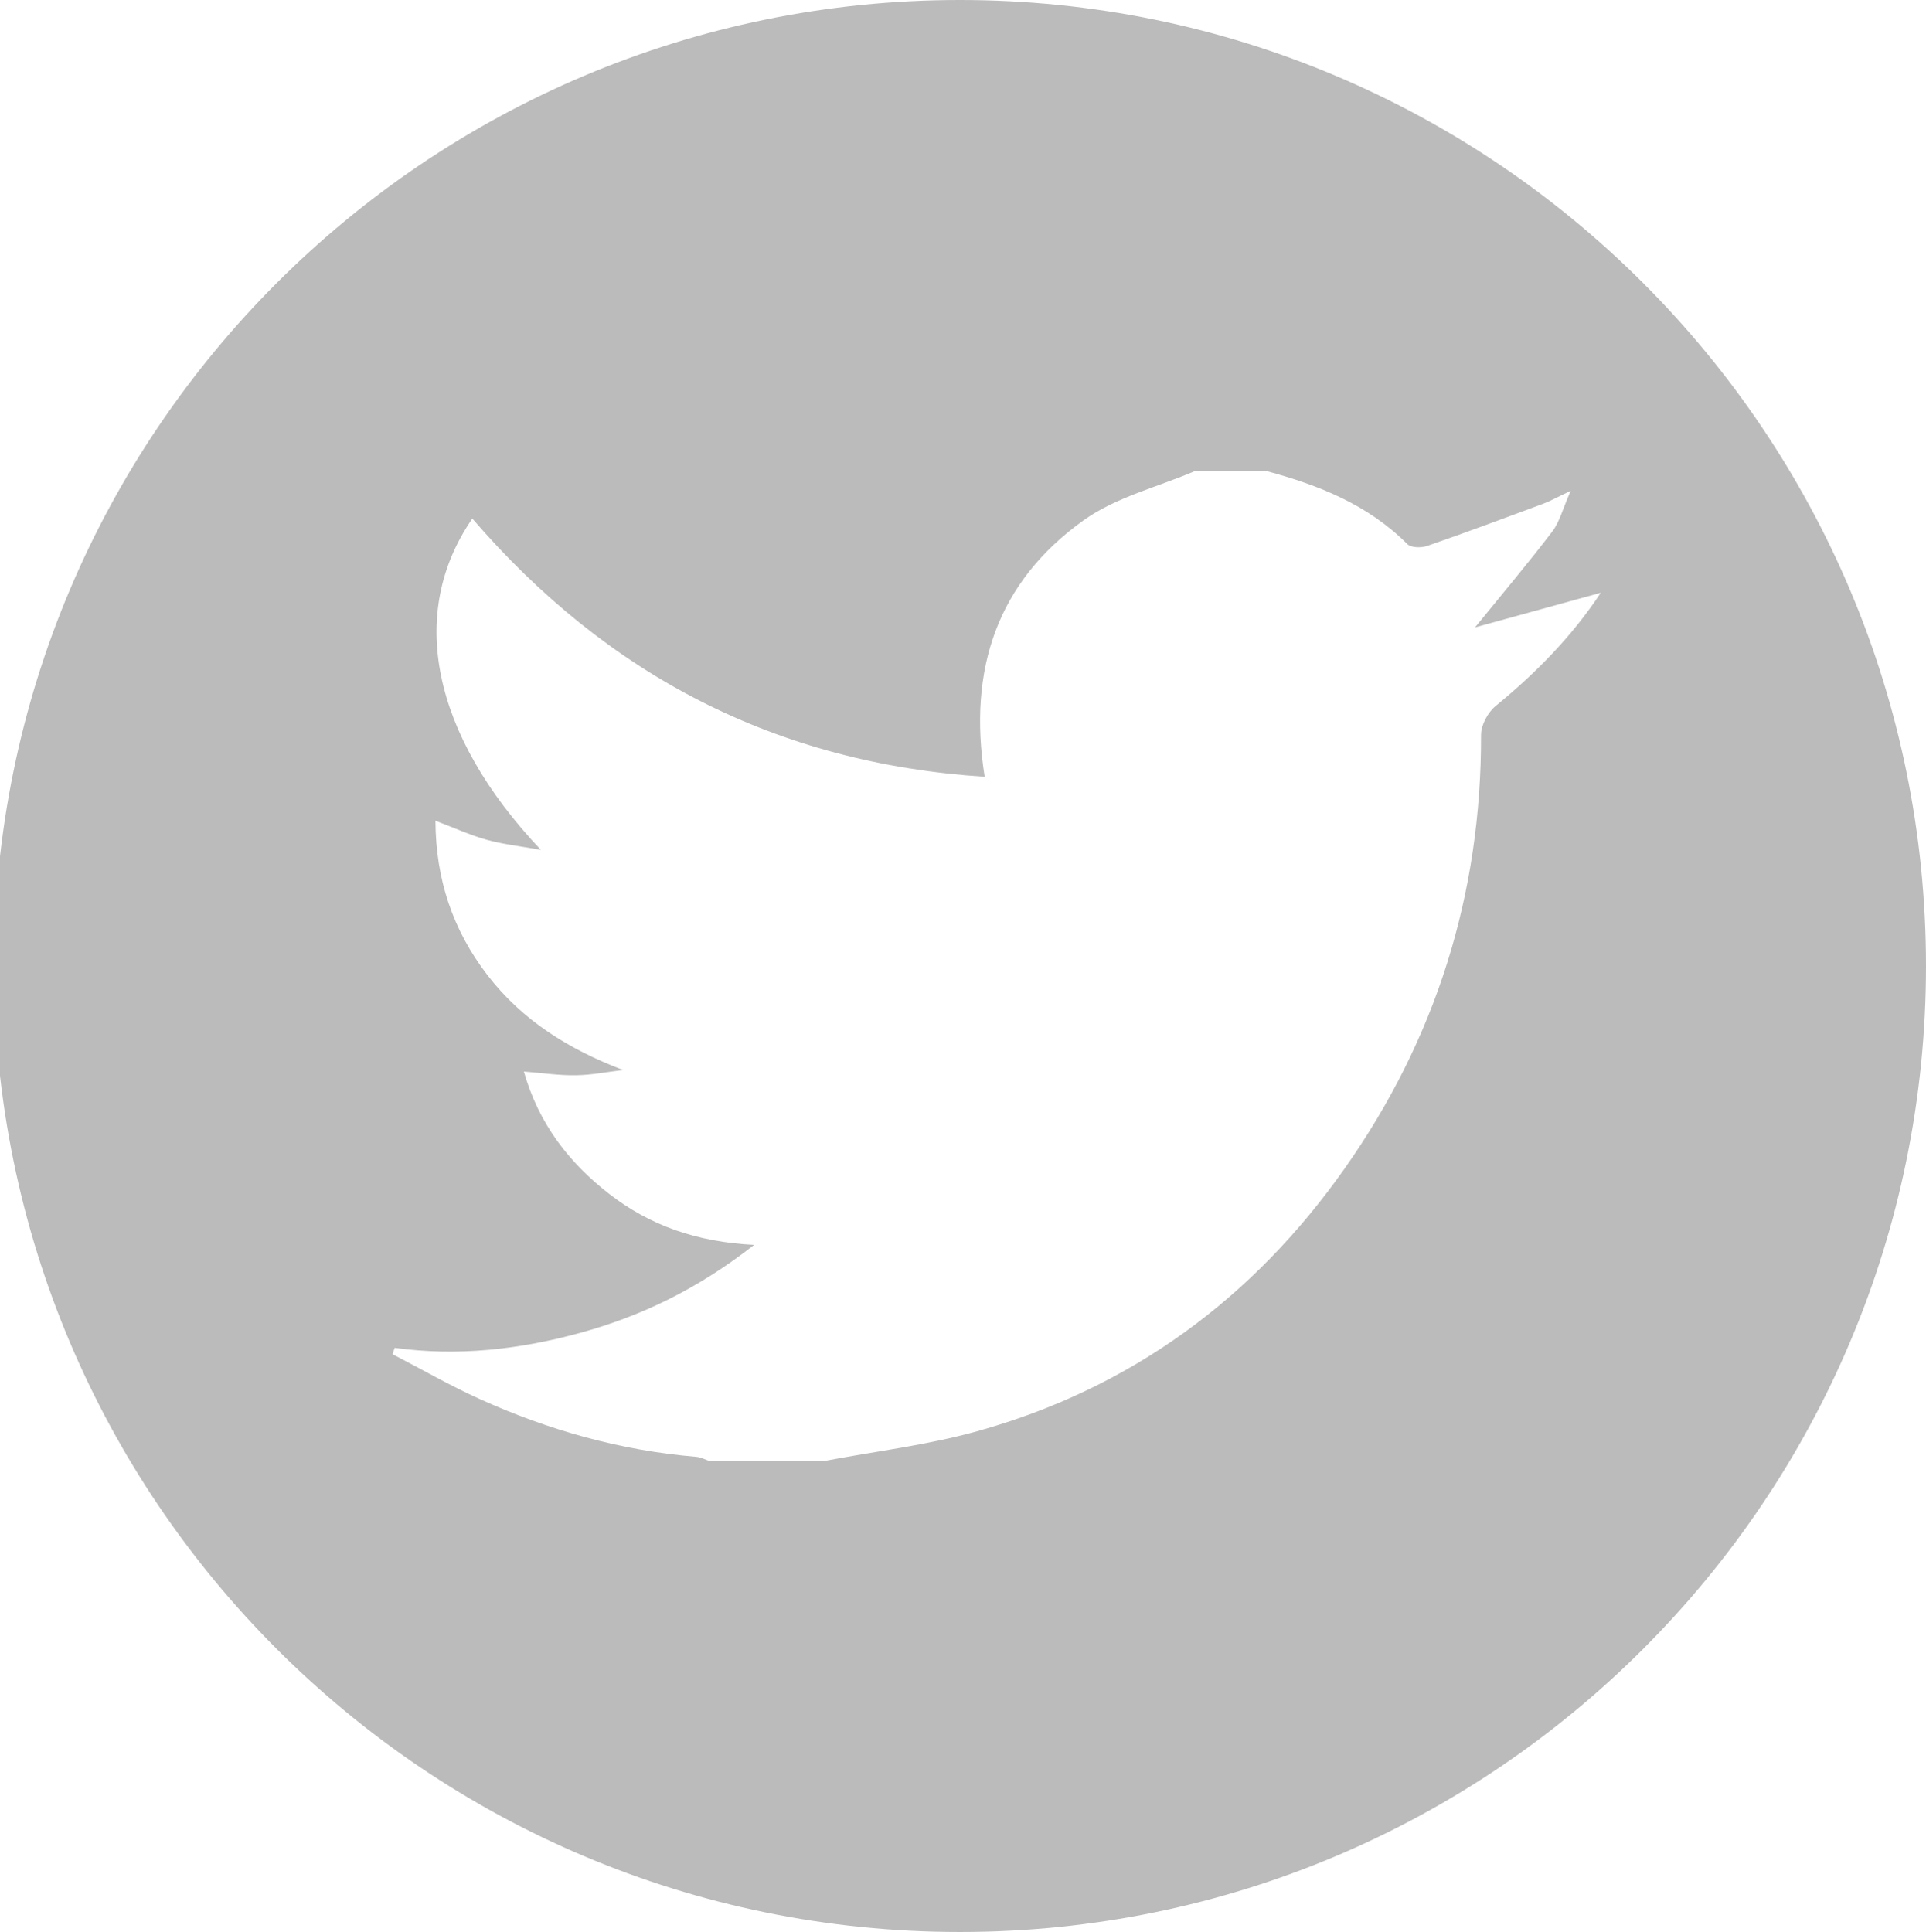 <?xml version="1.0" encoding="utf-8"?>
<!-- Generator: Adobe Illustrator 17.0.2, SVG Export Plug-In . SVG Version: 6.00 Build 0)  -->
<!DOCTYPE svg PUBLIC "-//W3C//DTD SVG 1.1//EN" "http://www.w3.org/Graphics/SVG/1.1/DTD/svg11.dtd">
<svg version="1.1" id="Layer_1" xmlns="http://www.w3.org/2000/svg" xmlns:xlink="http://www.w3.org/1999/xlink" x="0px" y="0px"
	 width="32.221px" height="32.324px" viewBox="0 0 32.221 32.324" enable-background="new 0 0 32.221 32.324" xml:space="preserve">
<path fill="#BBBBBB" d="M16.059,0C7.133,0-0.103,7.236-0.103,16.162c0,8.926,7.236,16.162,16.162,16.162s16.162-7.236,16.162-16.162
	C32.221,7.236,24.985,0,16.059,0z M25.02,11.813c-0.129,0.106-0.243,0.317-0.243,0.48c0.007,2.666-0.755,5.093-2.287,7.265
	c-1.533,2.172-3.574,3.673-6.146,4.389c-0.835,0.233-1.707,0.335-2.562,0.498c-0.637,0-1.274,0-1.911,0
	c-0.074-0.025-0.147-0.065-0.223-0.071c-1.267-0.106-2.472-0.446-3.625-0.968c-0.497-0.225-0.971-0.498-1.456-0.749
	c0.012-0.035,0.024-0.071,0.036-0.106c1.054,0.145,2.085,0.028,3.099-0.25c1.028-0.281,1.971-0.735,2.914-1.473
	c-0.967-0.049-1.745-0.328-2.418-0.848c-0.678-0.524-1.186-1.179-1.434-2.052c0.321,0.025,0.597,0.067,0.873,0.062
	c0.263-0.004,0.524-0.056,0.786-0.088c-0.911-0.348-1.684-0.829-2.268-1.587c-0.58-0.753-0.866-1.605-0.87-2.583
	c0.31,0.117,0.576,0.239,0.853,0.317c0.267,0.075,0.546,0.105,0.911,0.171c-1.83-1.935-2.237-3.965-1.147-5.544
	c2.257,2.621,5.085,4.095,8.571,4.32c-0.286-1.805,0.218-3.264,1.656-4.292c0.541-0.387,1.238-0.555,1.863-0.823
	c0.398,0,0.796,0,1.194,0c0.875,0.235,1.7,0.562,2.358,1.222c0.062,0.062,0.233,0.065,0.331,0.031
	c0.648-0.224,1.291-0.464,1.934-0.703c0.125-0.046,0.242-0.113,0.468-0.219c-0.135,0.305-0.186,0.521-0.309,0.682
	c-0.403,0.529-0.832,1.037-1.292,1.603c0.695-0.192,1.381-0.381,2.105-0.58C26.288,10.661,25.688,11.265,25.02,11.813z"/>
</svg>
